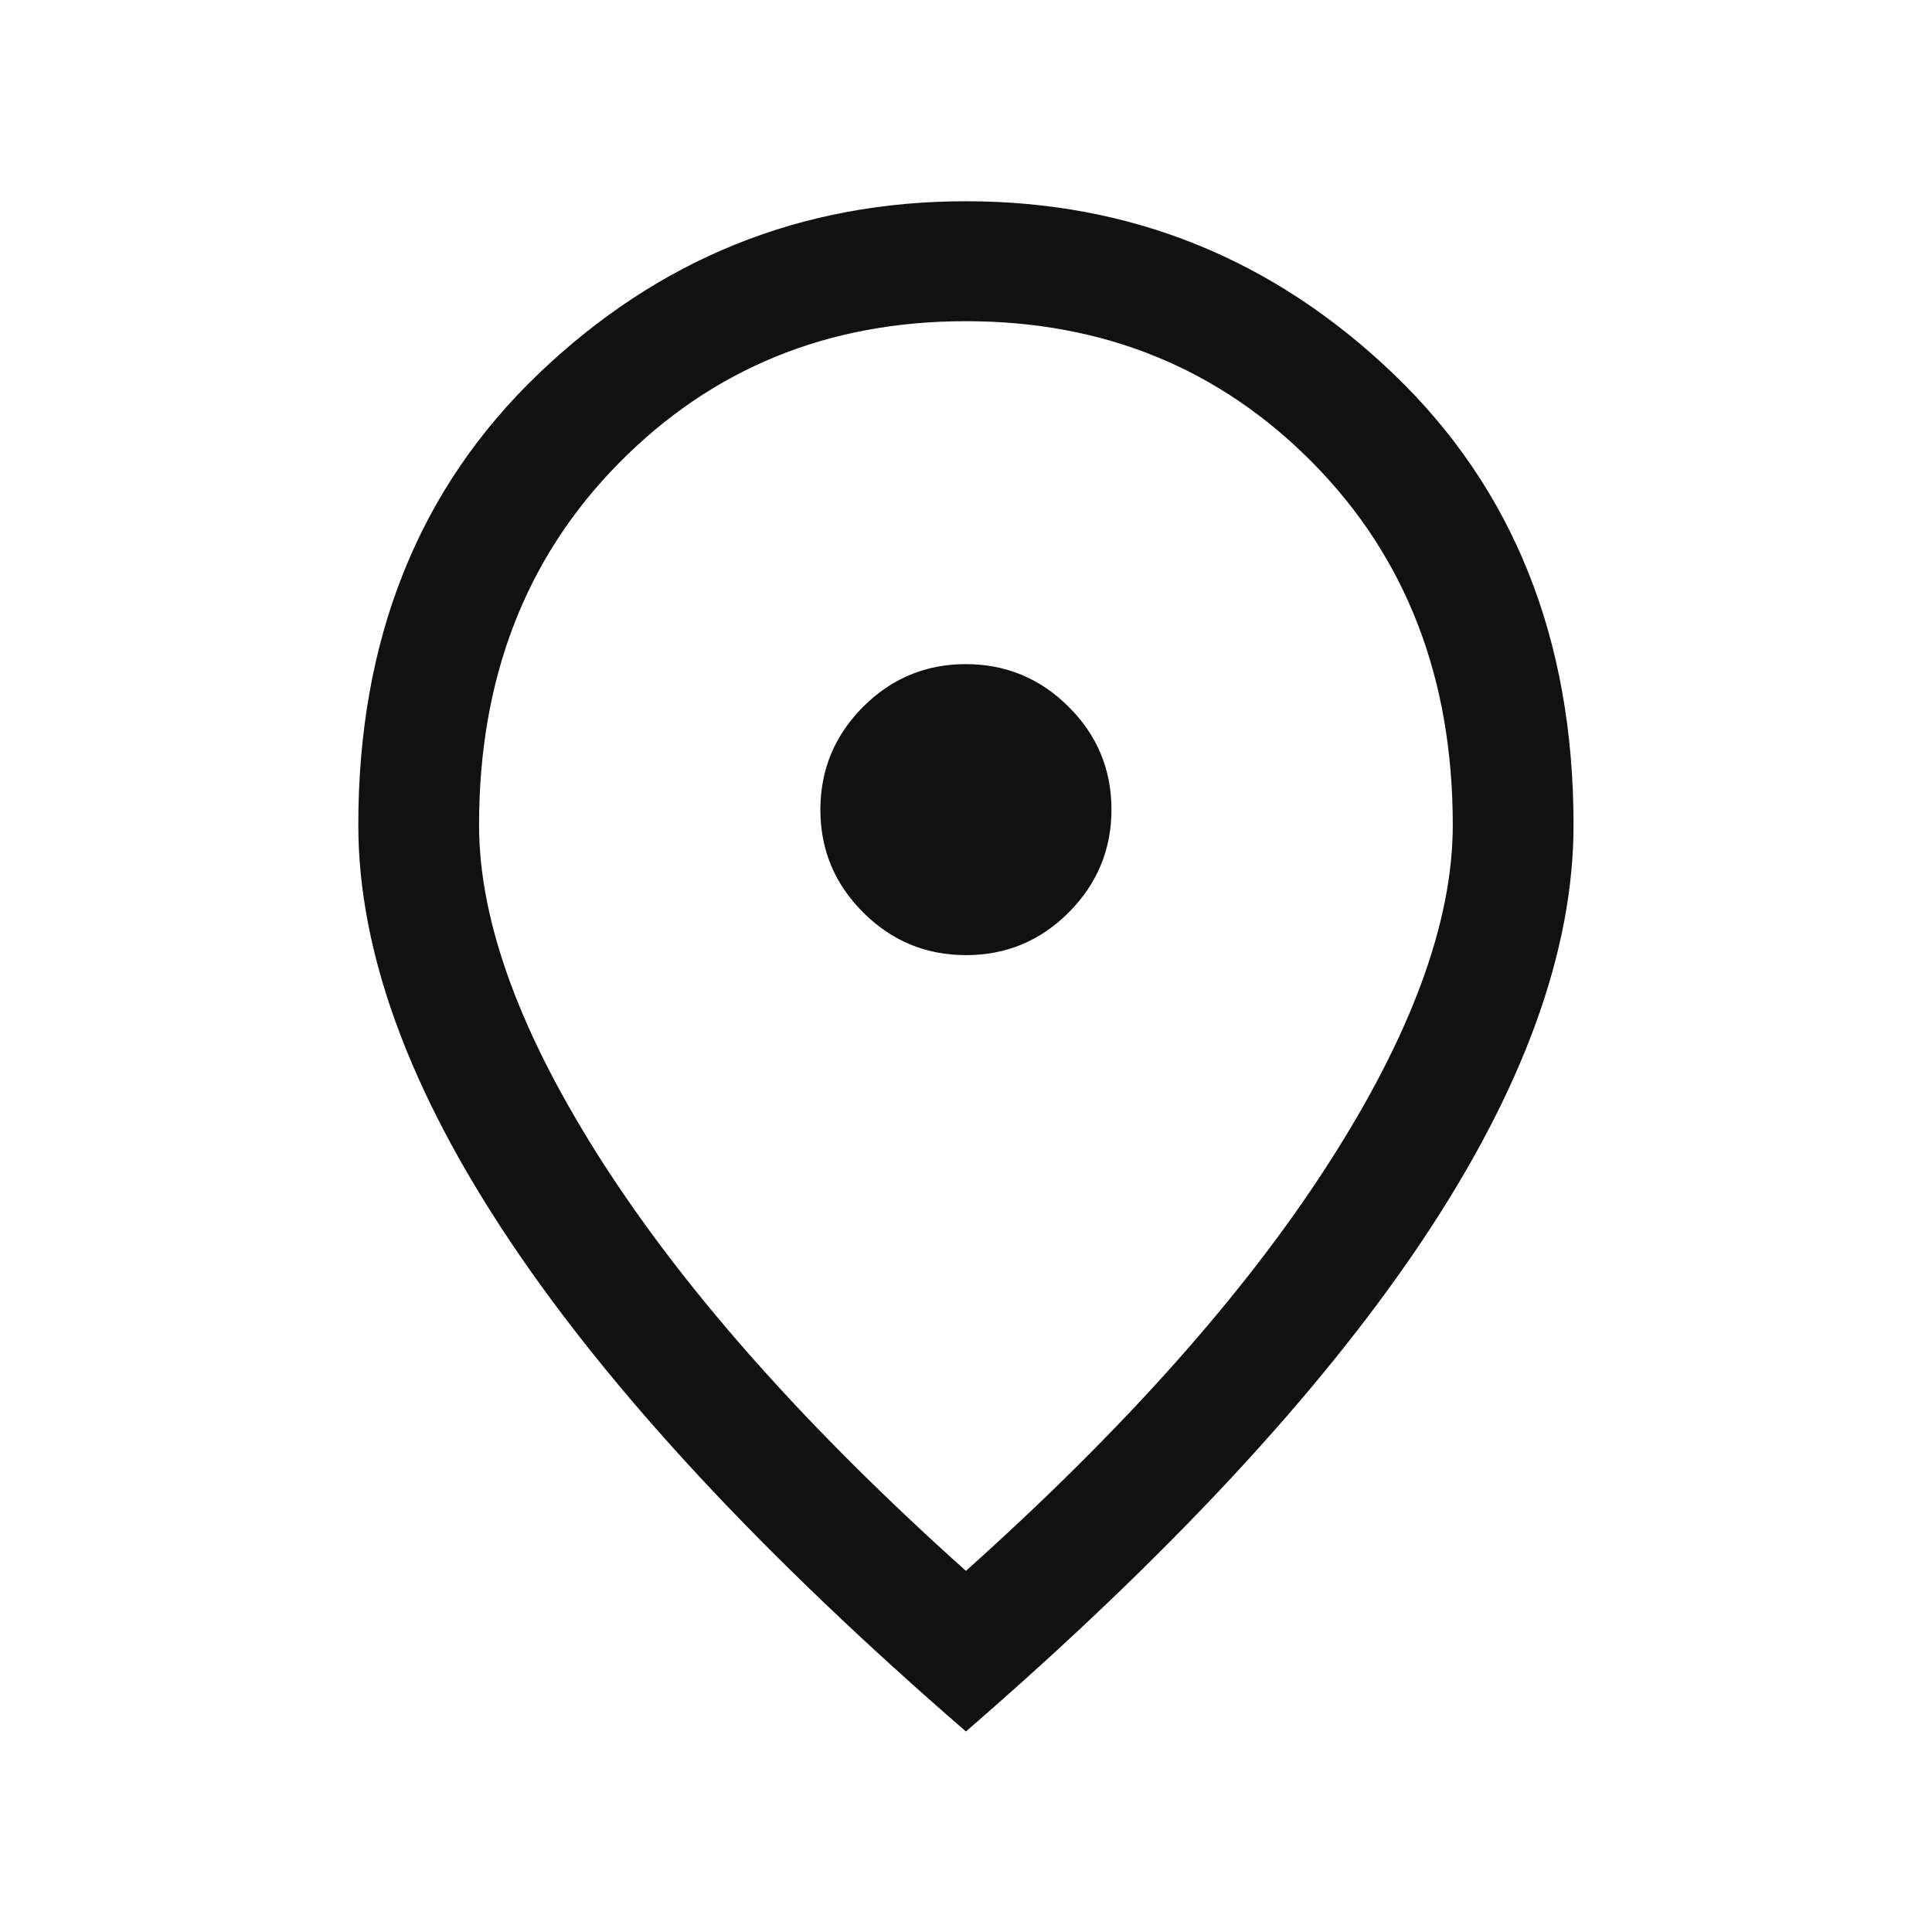 <svg width="24" height="24" viewBox="0 0 24 24" fill="none" xmlns="http://www.w3.org/2000/svg">
<g id="location_on">
<mask id="mask0_528_1502" style="mask-type:alpha" maskUnits="userSpaceOnUse" x="0" y="0" width="24" height="24">
<rect id="Bounding box" width="24" height="24" fill="#D9D9D9"/>
</mask>
<g mask="url(#mask0_528_1502)">
<path id="location_on_2" d="M12.001 11.865C12.498 11.865 12.924 11.688 13.277 11.334C13.63 10.979 13.807 10.553 13.807 10.056C13.807 9.559 13.63 9.133 13.275 8.78C12.921 8.427 12.495 8.25 11.997 8.25C11.5 8.25 11.075 8.427 10.721 8.781C10.368 9.136 10.191 9.562 10.191 10.059C10.191 10.557 10.369 10.982 10.723 11.335C11.077 11.689 11.503 11.865 12.001 11.865ZM11.999 19.514C13.956 17.762 15.453 16.082 16.49 14.474C17.528 12.866 18.047 11.457 18.047 10.248C18.047 8.425 17.468 6.926 16.31 5.752C15.151 4.578 13.714 3.99 11.999 3.99C10.284 3.99 8.847 4.578 7.689 5.752C6.53 6.926 5.951 8.425 5.951 10.248C5.951 11.457 6.47 12.866 7.508 14.474C8.546 16.082 10.043 17.762 11.999 19.514ZM11.999 21.509C9.482 19.329 7.595 17.299 6.338 15.421C5.08 13.543 4.451 11.819 4.451 10.248C4.451 7.94 5.198 6.072 6.69 4.643C8.183 3.214 9.953 2.5 11.999 2.5C14.045 2.5 15.815 3.214 17.308 4.643C18.801 6.072 19.547 7.94 19.547 10.248C19.547 11.819 18.918 13.543 17.661 15.421C16.403 17.299 14.516 19.329 11.999 21.509Z" fill="#111111"/>
</g>
</g>
</svg>
